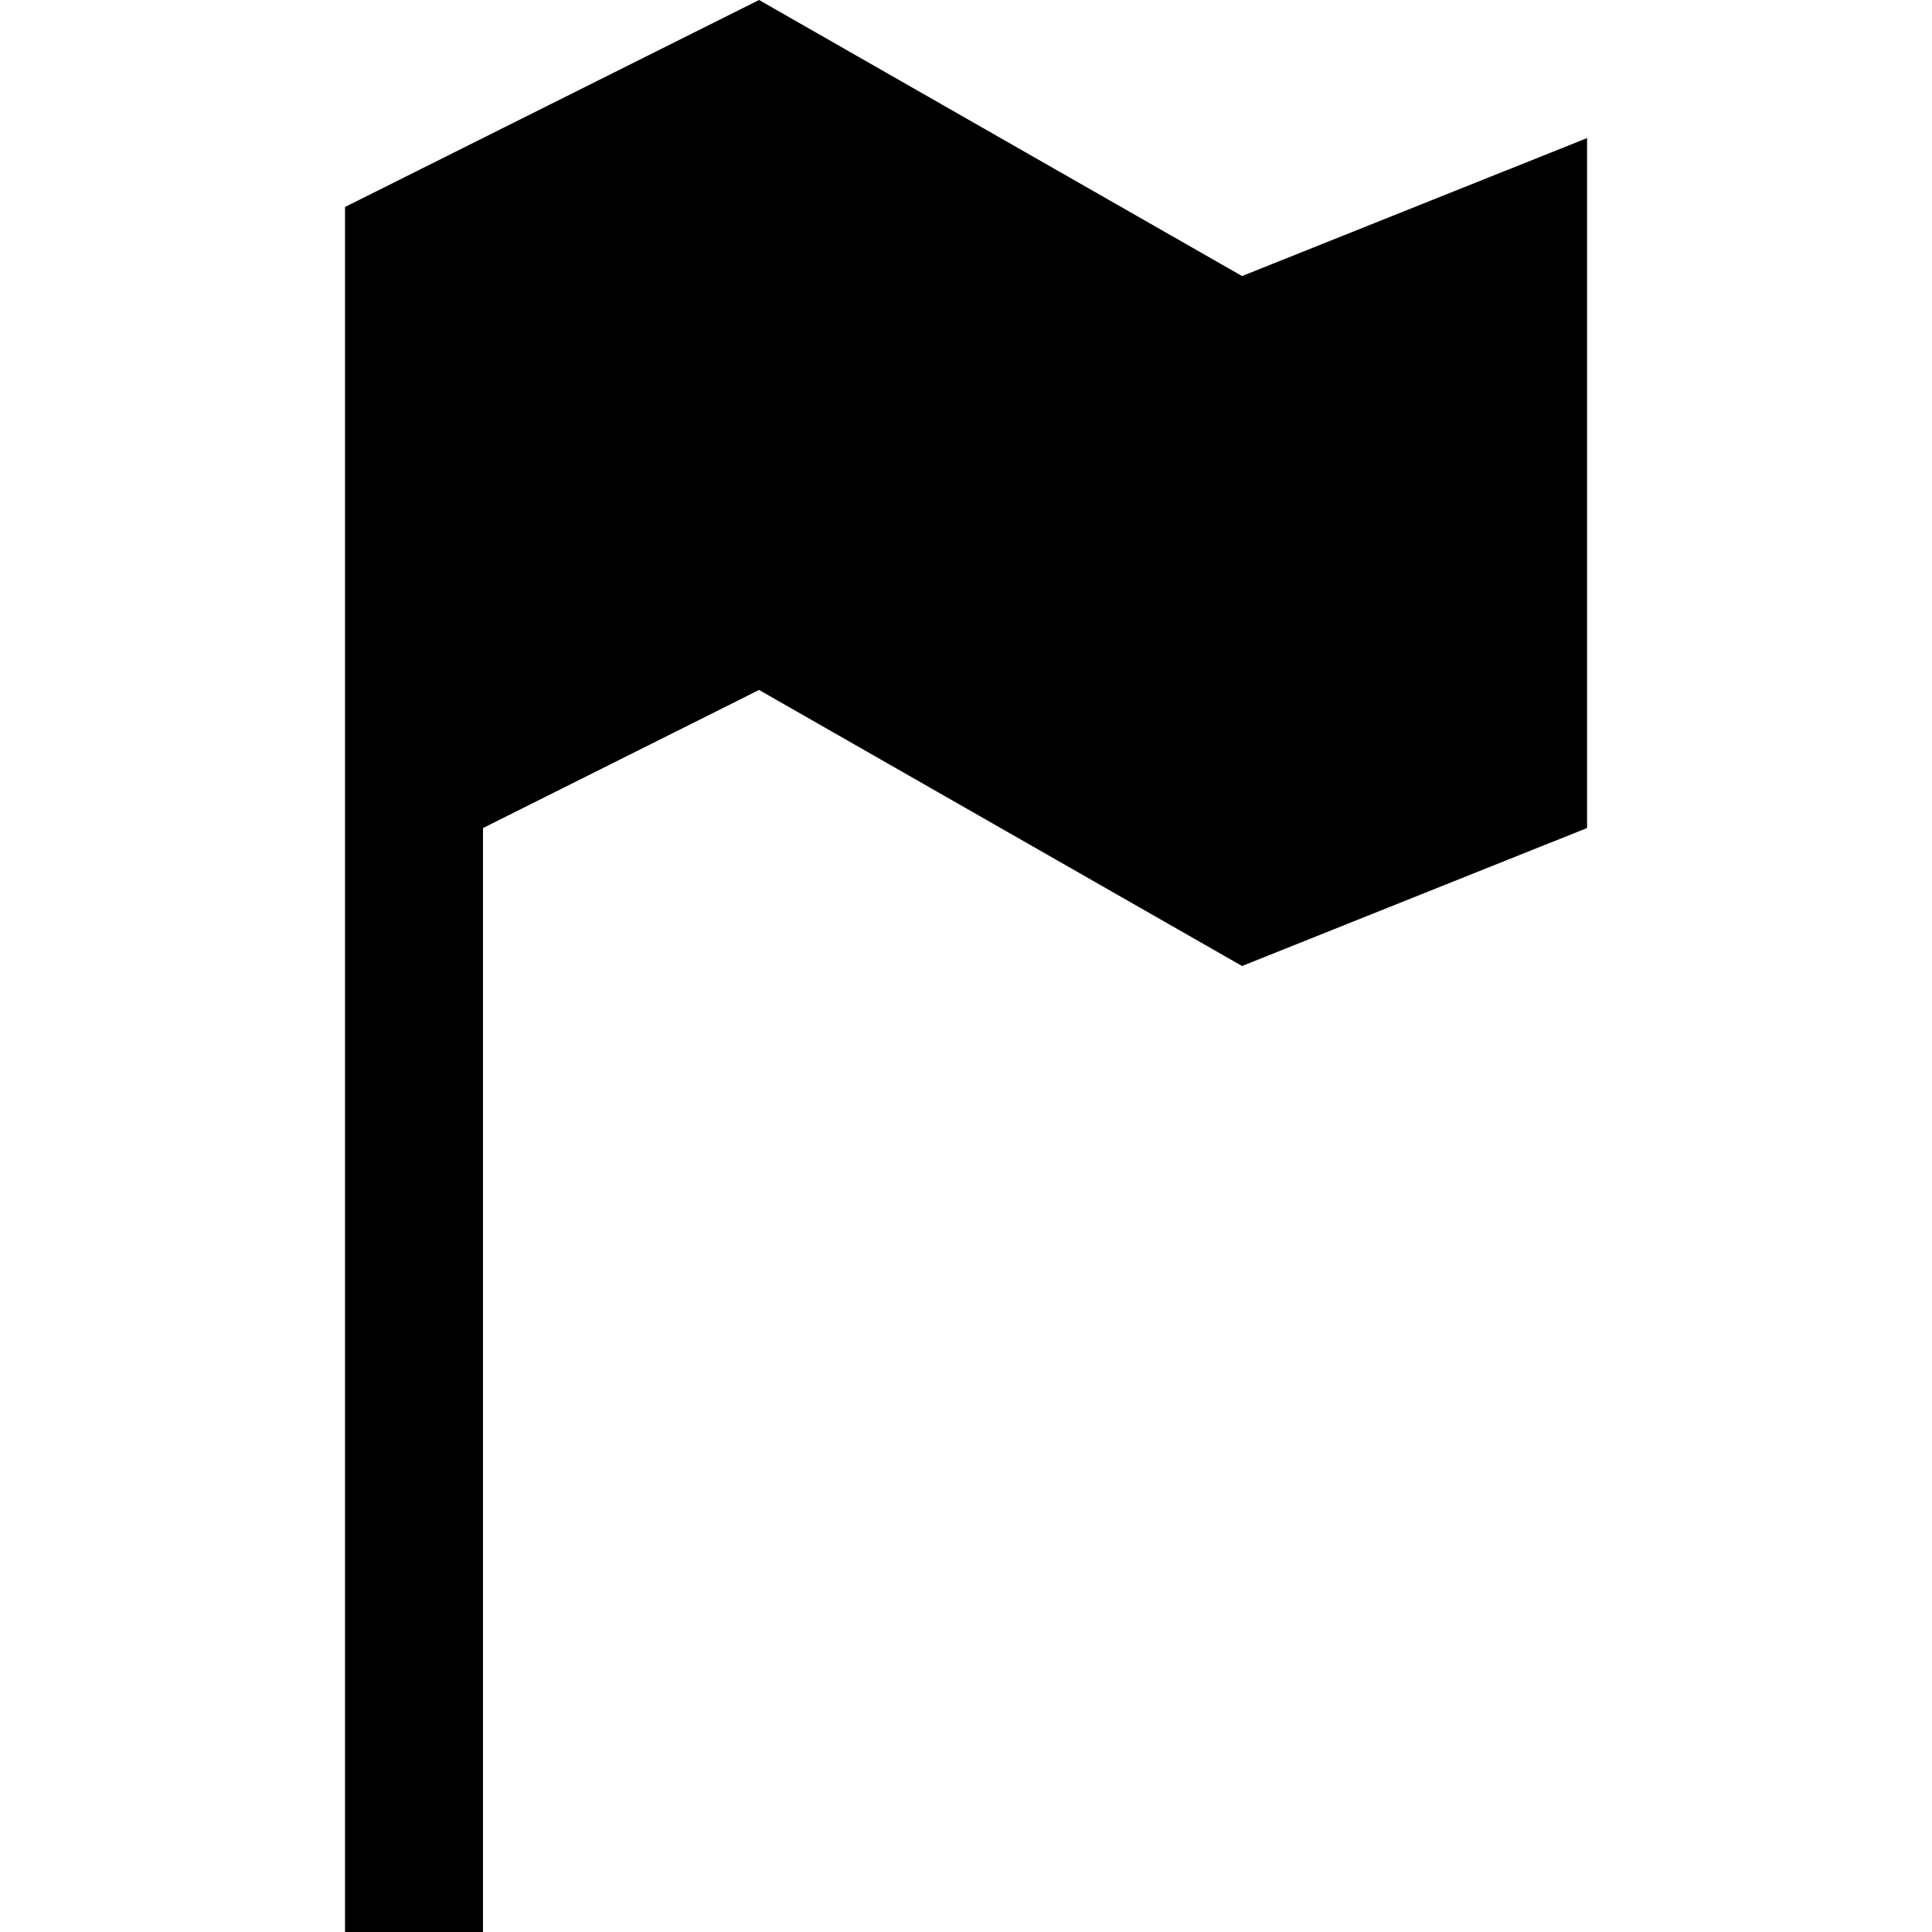 <?xml version="1.0" encoding="UTF-8" standalone="no"?>
<!-- Created with Inkscape (http://www.inkscape.org/) -->

<svg
   xmlns:dc="http://purl.org/dc/elements/1.1/"
   xmlns:cc="http://creativecommons.org/ns#"
   xmlns:rdf="http://www.w3.org/1999/02/22-rdf-syntax-ns#"
   xmlns:svg="http://www.w3.org/2000/svg"
   xmlns="http://www.w3.org/2000/svg"
   xmlns:sodipodi="http://sodipodi.sourceforge.net/DTD/sodipodi-0.dtd"
   xmlns:inkscape="http://www.inkscape.org/namespaces/inkscape"
   version="1.1"
   width="17"
   height="17"
   id="svg4619"
   inkscape:version="0.91+devel+osxmenu r12911"
   sodipodi:docname="embassy-17.svg"
   viewBox="0 0 17 17">
  <sodipodi:namedview
     pagecolor="#000000"
     bordercolor="#666666"
     borderopacity="1"
     objecttolerance="10"
     gridtolerance="10"
     guidetolerance="10"
     inkscape:pageopacity="0"
     inkscape:pageshadow="2"
     inkscape:window-width="640"
     inkscape:window-height="480"
     id="namedview3346"
     inkscape:document-units="px"
     showgrid="false"
     inkscape:zoom="35.941176"
     inkscape:cx="5.0220949"
     inkscape:cy="8.2495908"
     inkscape:current-layer="svg4619" />
  <defs
     id="defs4621" />
  <path style="fill:#000000;fill-opacity:1"
     d="M 6.679,0 3.036,1.821 3.036,17 4.25,17 4.25,7.286 6.679,6.071 10.929,8.5 l 3.036,-1.214 0,-6.071 -3.036,1.214 z"
     inkscape:connector-curvature="0"
     id="rect9498-4-99"
      />
</svg>

